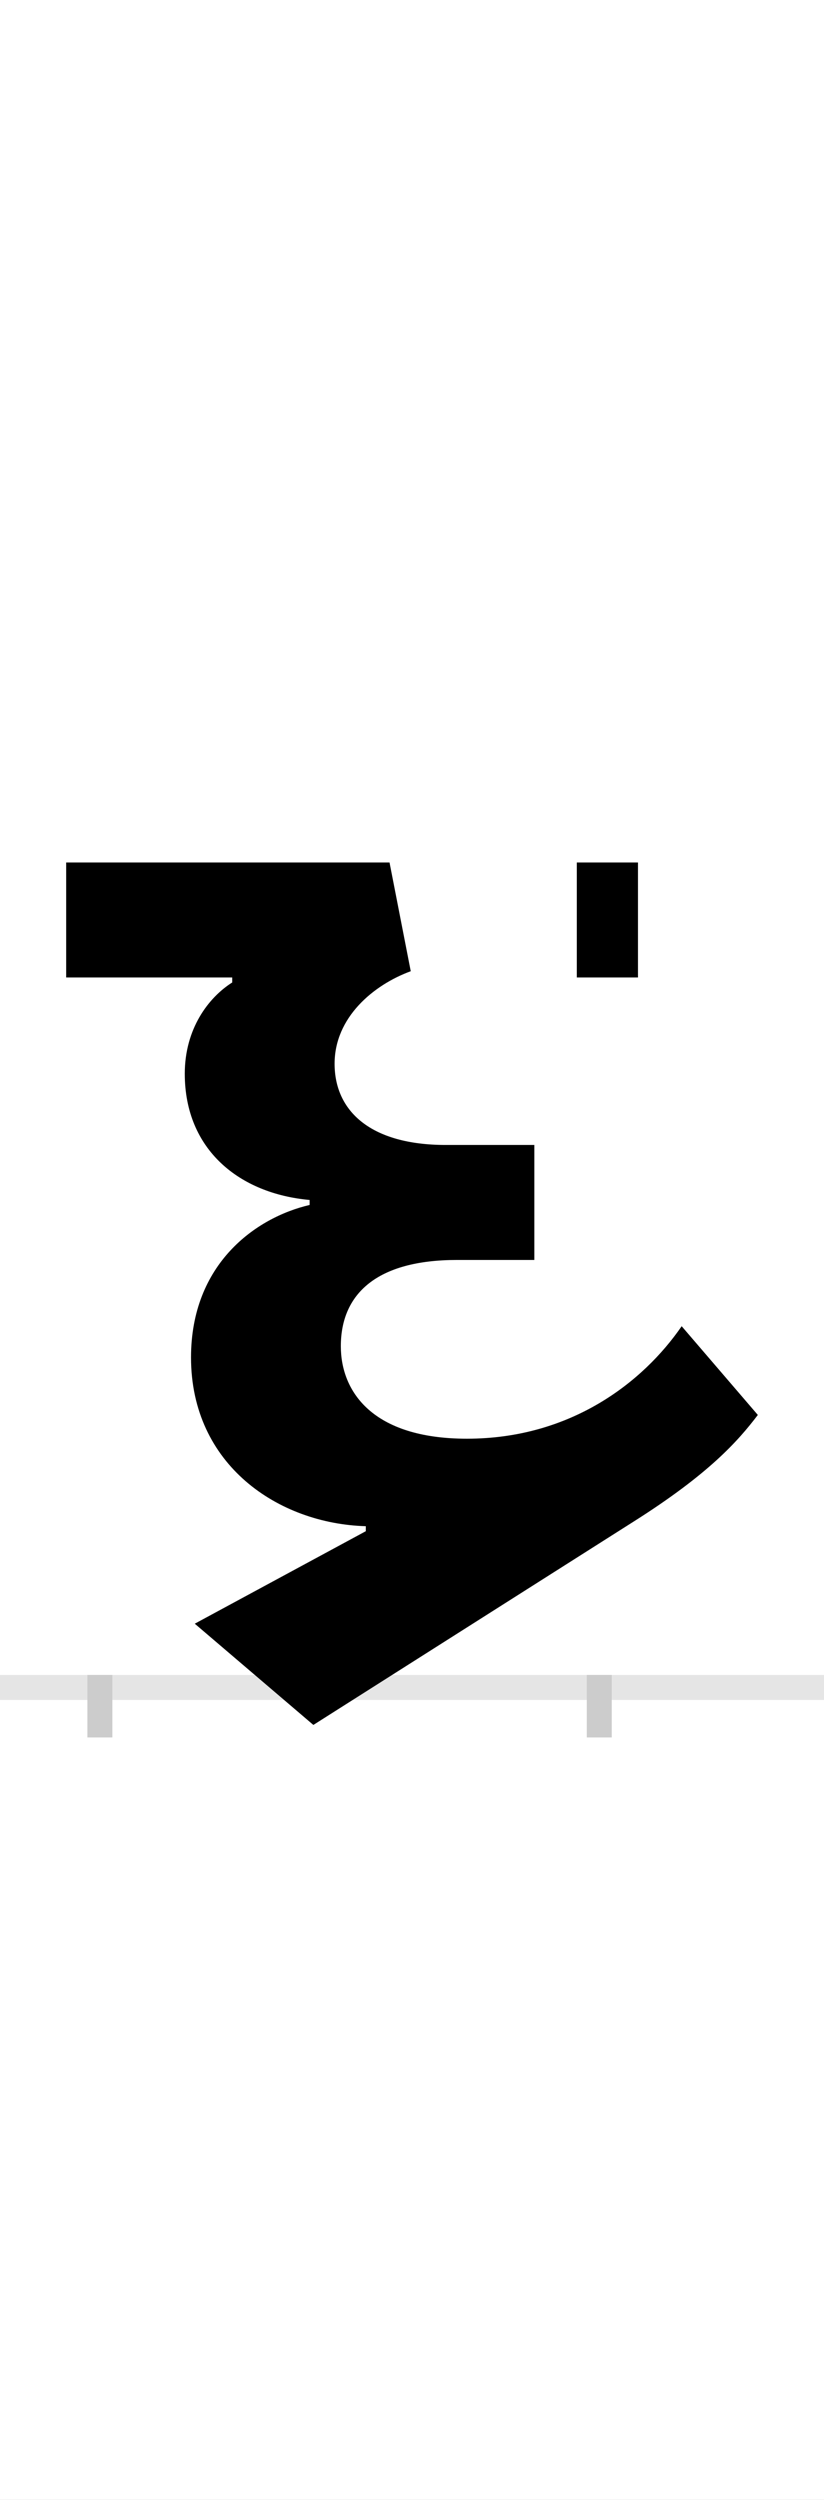 <?xml version="1.0" encoding="UTF-8"?>
<svg height="200.0" version="1.1" width="66.0" xmlns="http://www.w3.org/2000/svg" xmlns:xlink="http://www.w3.org/1999/xlink">
 <rect width="100%" height="100%" fill="#808080" stroke="none"/>
 <path d="M0,0 l66,0 l0,200 l-66,0 Z M0,0" fill="rgb(255,255,255)" transform="matrix(1,0,0,-1,0.0,200.0)"/>
 <path d="M0,0 l66,0" fill="none" stroke="rgb(229,229,229)" stroke-width="2" transform="matrix(1,0,0,-1,0.0,135.0)"/>
 <path d="M0,1 l0,-5" fill="none" stroke="rgb(204,204,204)" stroke-width="2" transform="matrix(1,0,0,-1,8.0,135.0)"/>
 <path d="M0,1 l0,-5" fill="none" stroke="rgb(204,204,204)" stroke-width="2" transform="matrix(1,0,0,-1,48.0,135.0)"/>
 <path d="M431,660 l-49,0 l0,-92 l49,0 Z M213,129 l0,-4 l-137,-74 l95,-81 l257,163 c60,38,83,64,99,85 l-61,71 c-31,-45,-89,-90,-172,-90 c-76,0,-101,38,-101,74 c0,42,29,69,93,69 l62,0 l0,92 l-71,0 c-60,0,-89,27,-89,65 c0,37,31,63,61,74 l-17,87 l-259,0 l0,-92 l133,0 l0,-4 c-19,-12,-38,-37,-38,-73 c0,-61,44,-96,100,-101 l0,-4 c-43,-10,-95,-47,-95,-122 c0,-86,70,-133,140,-135 Z M213,129" fill="rgb(0,0,0)" transform="matrix(0.1,0.0,0.0,-0.1,8.0,135.0)"/>
</svg>